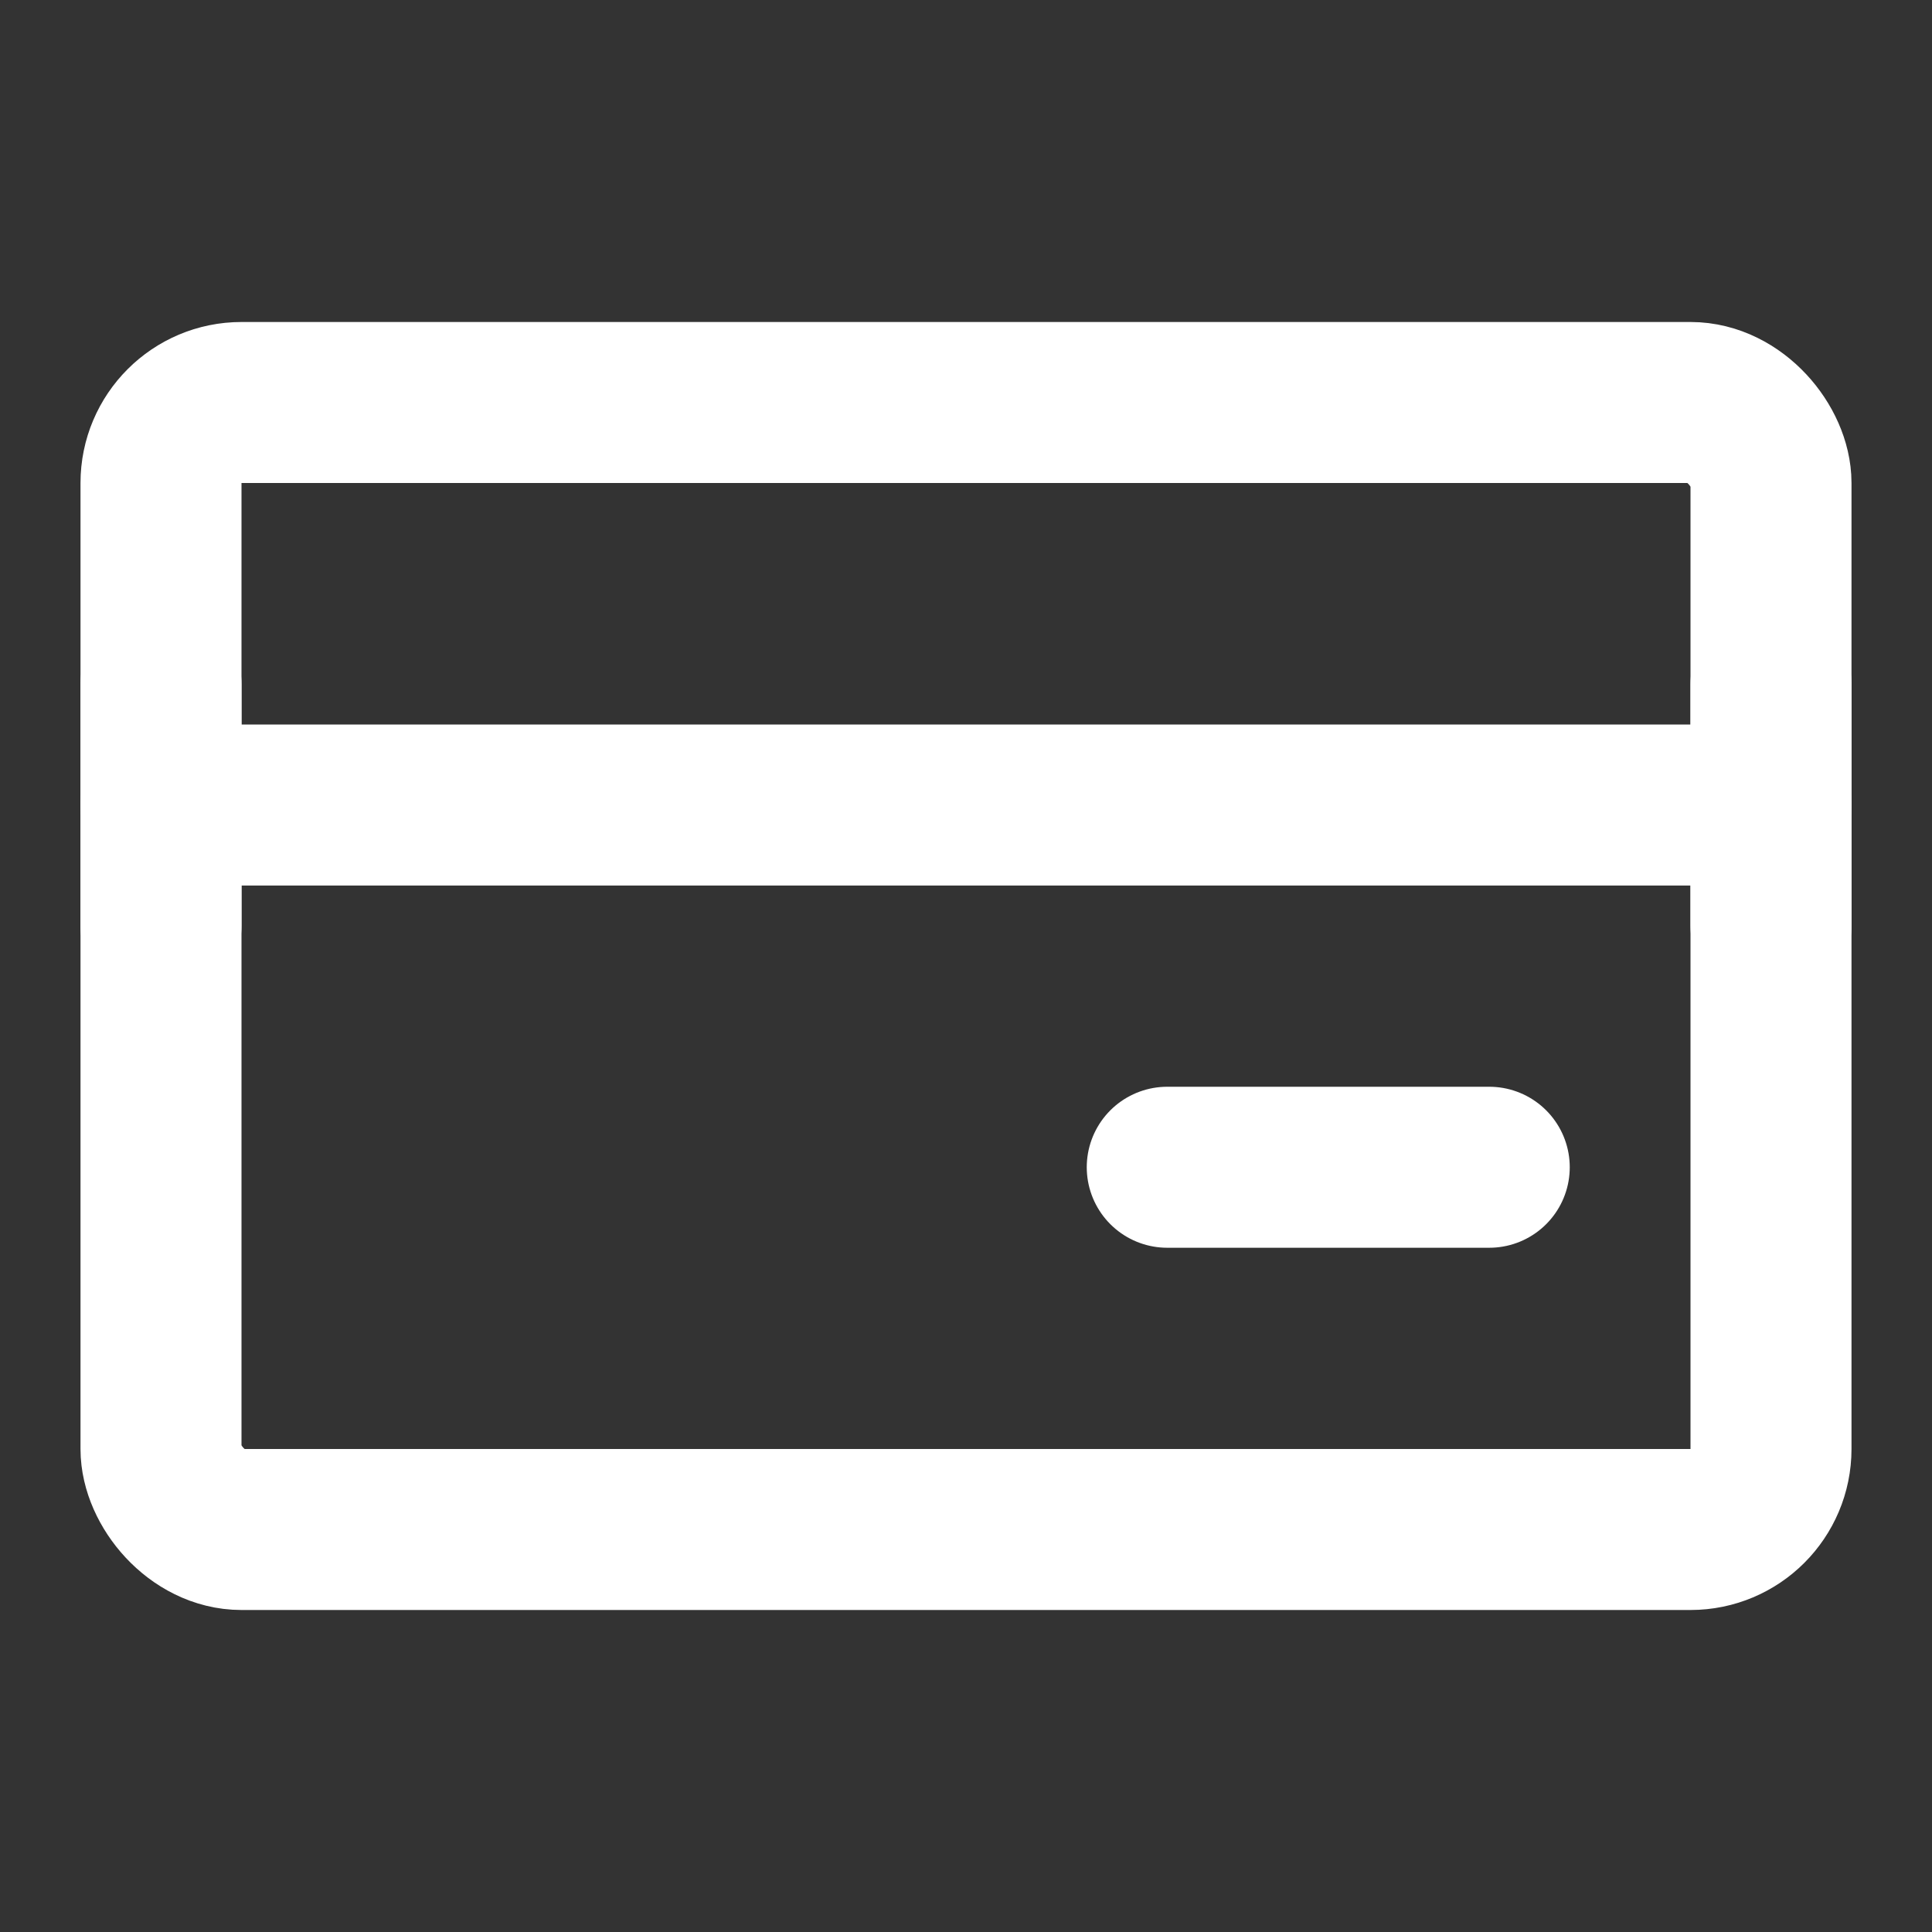 <?xml version="1.0" encoding="UTF-8"?>
<svg width="28" height="28" viewBox="0 0 48 48" fill="none" xmlns="http://www.w3.org/2000/svg">
    <rect x="0" y="0" width="48" height="48" fill="#333333" stroke="none"/>
    <rect x="4" y="10" width="40" height="28" rx="2" fill="none" stroke="#ffffff" stroke-width="4"
          stroke-linejoin="round"/>
    <path d="M4 20H44" stroke="#ffffff" stroke-width="4" stroke-linecap="round" stroke-linejoin="round"/>
    <path d="M4 17V23" stroke="#ffffff" stroke-width="4" stroke-linecap="round" stroke-linejoin="round"/>
    <path d="M44 17V23" stroke="#ffffff" stroke-width="4" stroke-linecap="round" stroke-linejoin="round"/>
    <path d="M29 29L37 29" stroke="#ffffff" stroke-width="4" stroke-linecap="round" stroke-linejoin="round"/>
</svg>